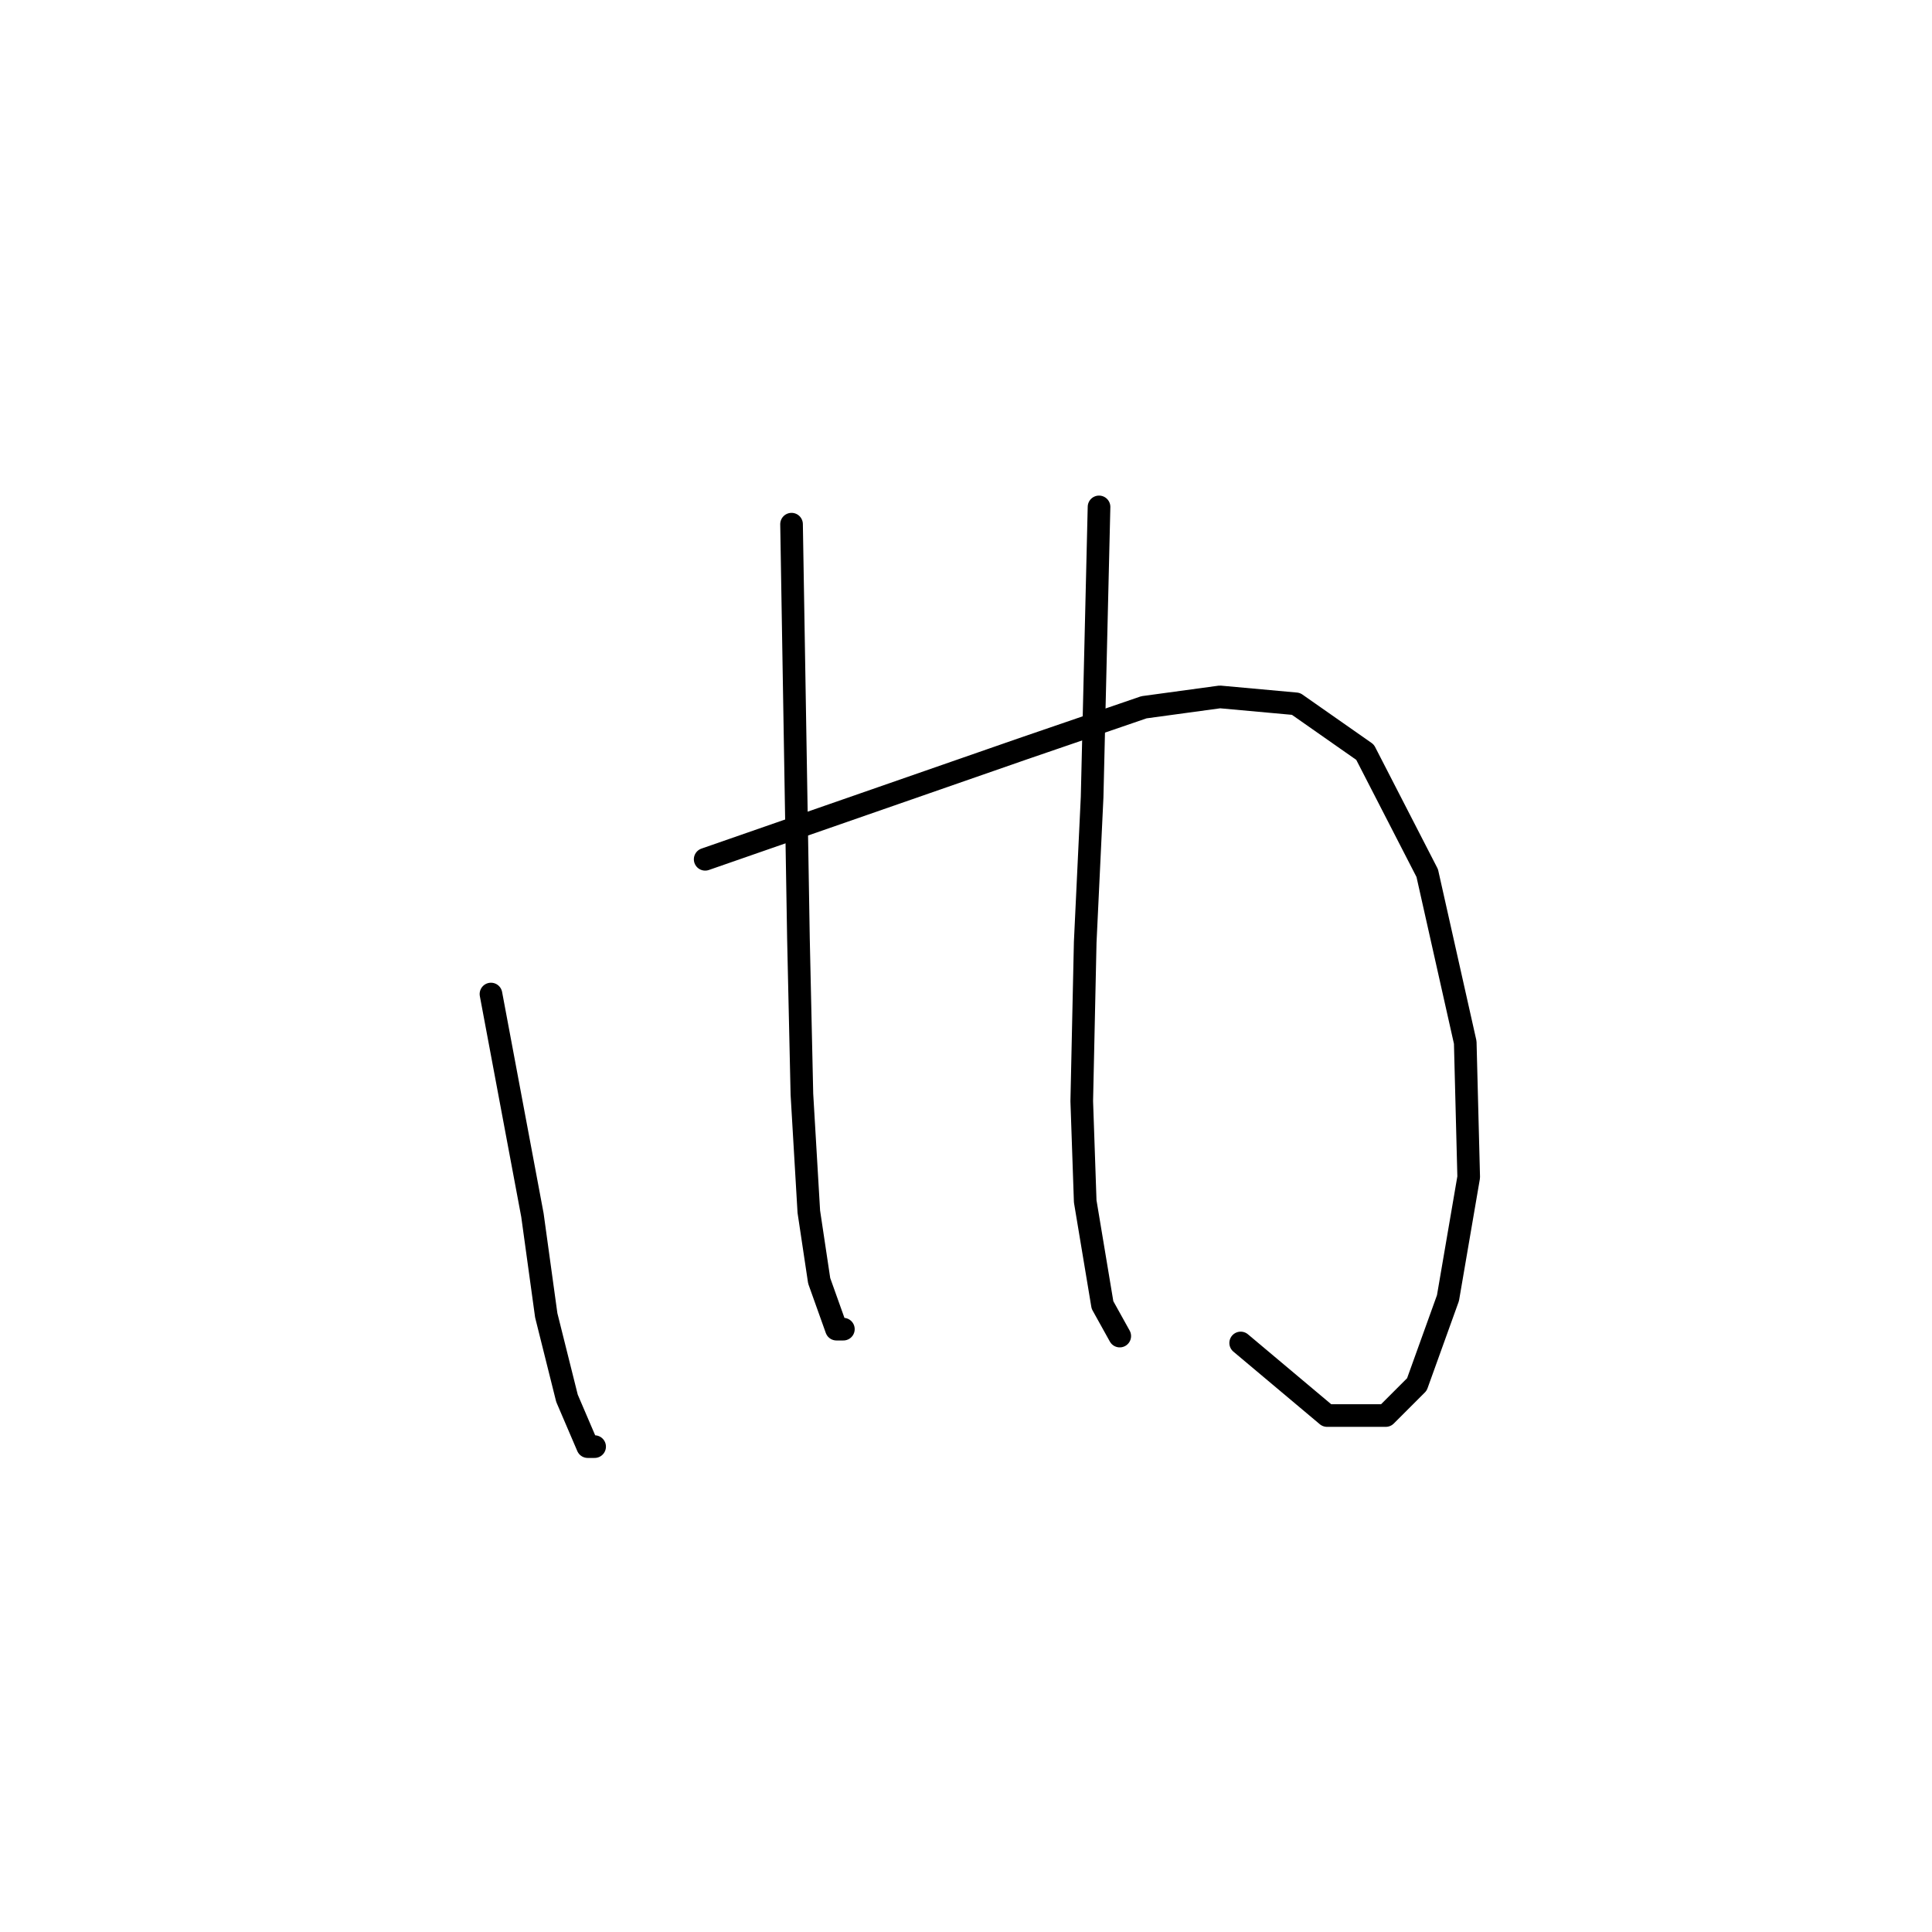 <?xml version="1.0" standalone="no"?>
    <svg width="256" height="256" xmlns="http://www.w3.org/2000/svg" version="1.1">
    <polyline stroke="black" stroke-width="3" stroke-linecap="round" fill="transparent" stroke-linejoin="round" points="65.056 131.715 67.803 146.364 70.55 161.013 72.381 174.289 75.128 185.276 77.874 191.685 78.79 191.685 78.79 191.685 " />
        <polyline stroke="black" stroke-width="3" stroke-linecap="round" fill="transparent" stroke-linejoin="round" points="93.439 113.861 114.497 106.536 135.555 99.212 151.578 93.718 161.649 92.345 171.72 93.261 180.876 99.67 189.116 115.692 194.152 138.124 194.61 155.977 191.863 172 187.743 183.445 183.623 187.565 175.841 187.565 164.396 177.951 164.396 177.951 " />
        <polyline stroke="black" stroke-width="3" stroke-linecap="round" fill="transparent" stroke-linejoin="round" points="104.884 69.456 105.342 96.923 105.799 124.39 106.257 144.991 107.173 160.555 108.546 169.711 110.835 176.12 111.751 176.12 111.751 176.12 " />
        <polyline stroke="black" stroke-width="3" stroke-linecap="round" fill="transparent" stroke-linejoin="round" points="145.627 67.167 145.169 86.394 144.711 105.621 143.796 124.848 143.338 145.906 143.796 159.182 146.084 172.915 148.373 177.036 148.373 177.036 " />
        </svg>